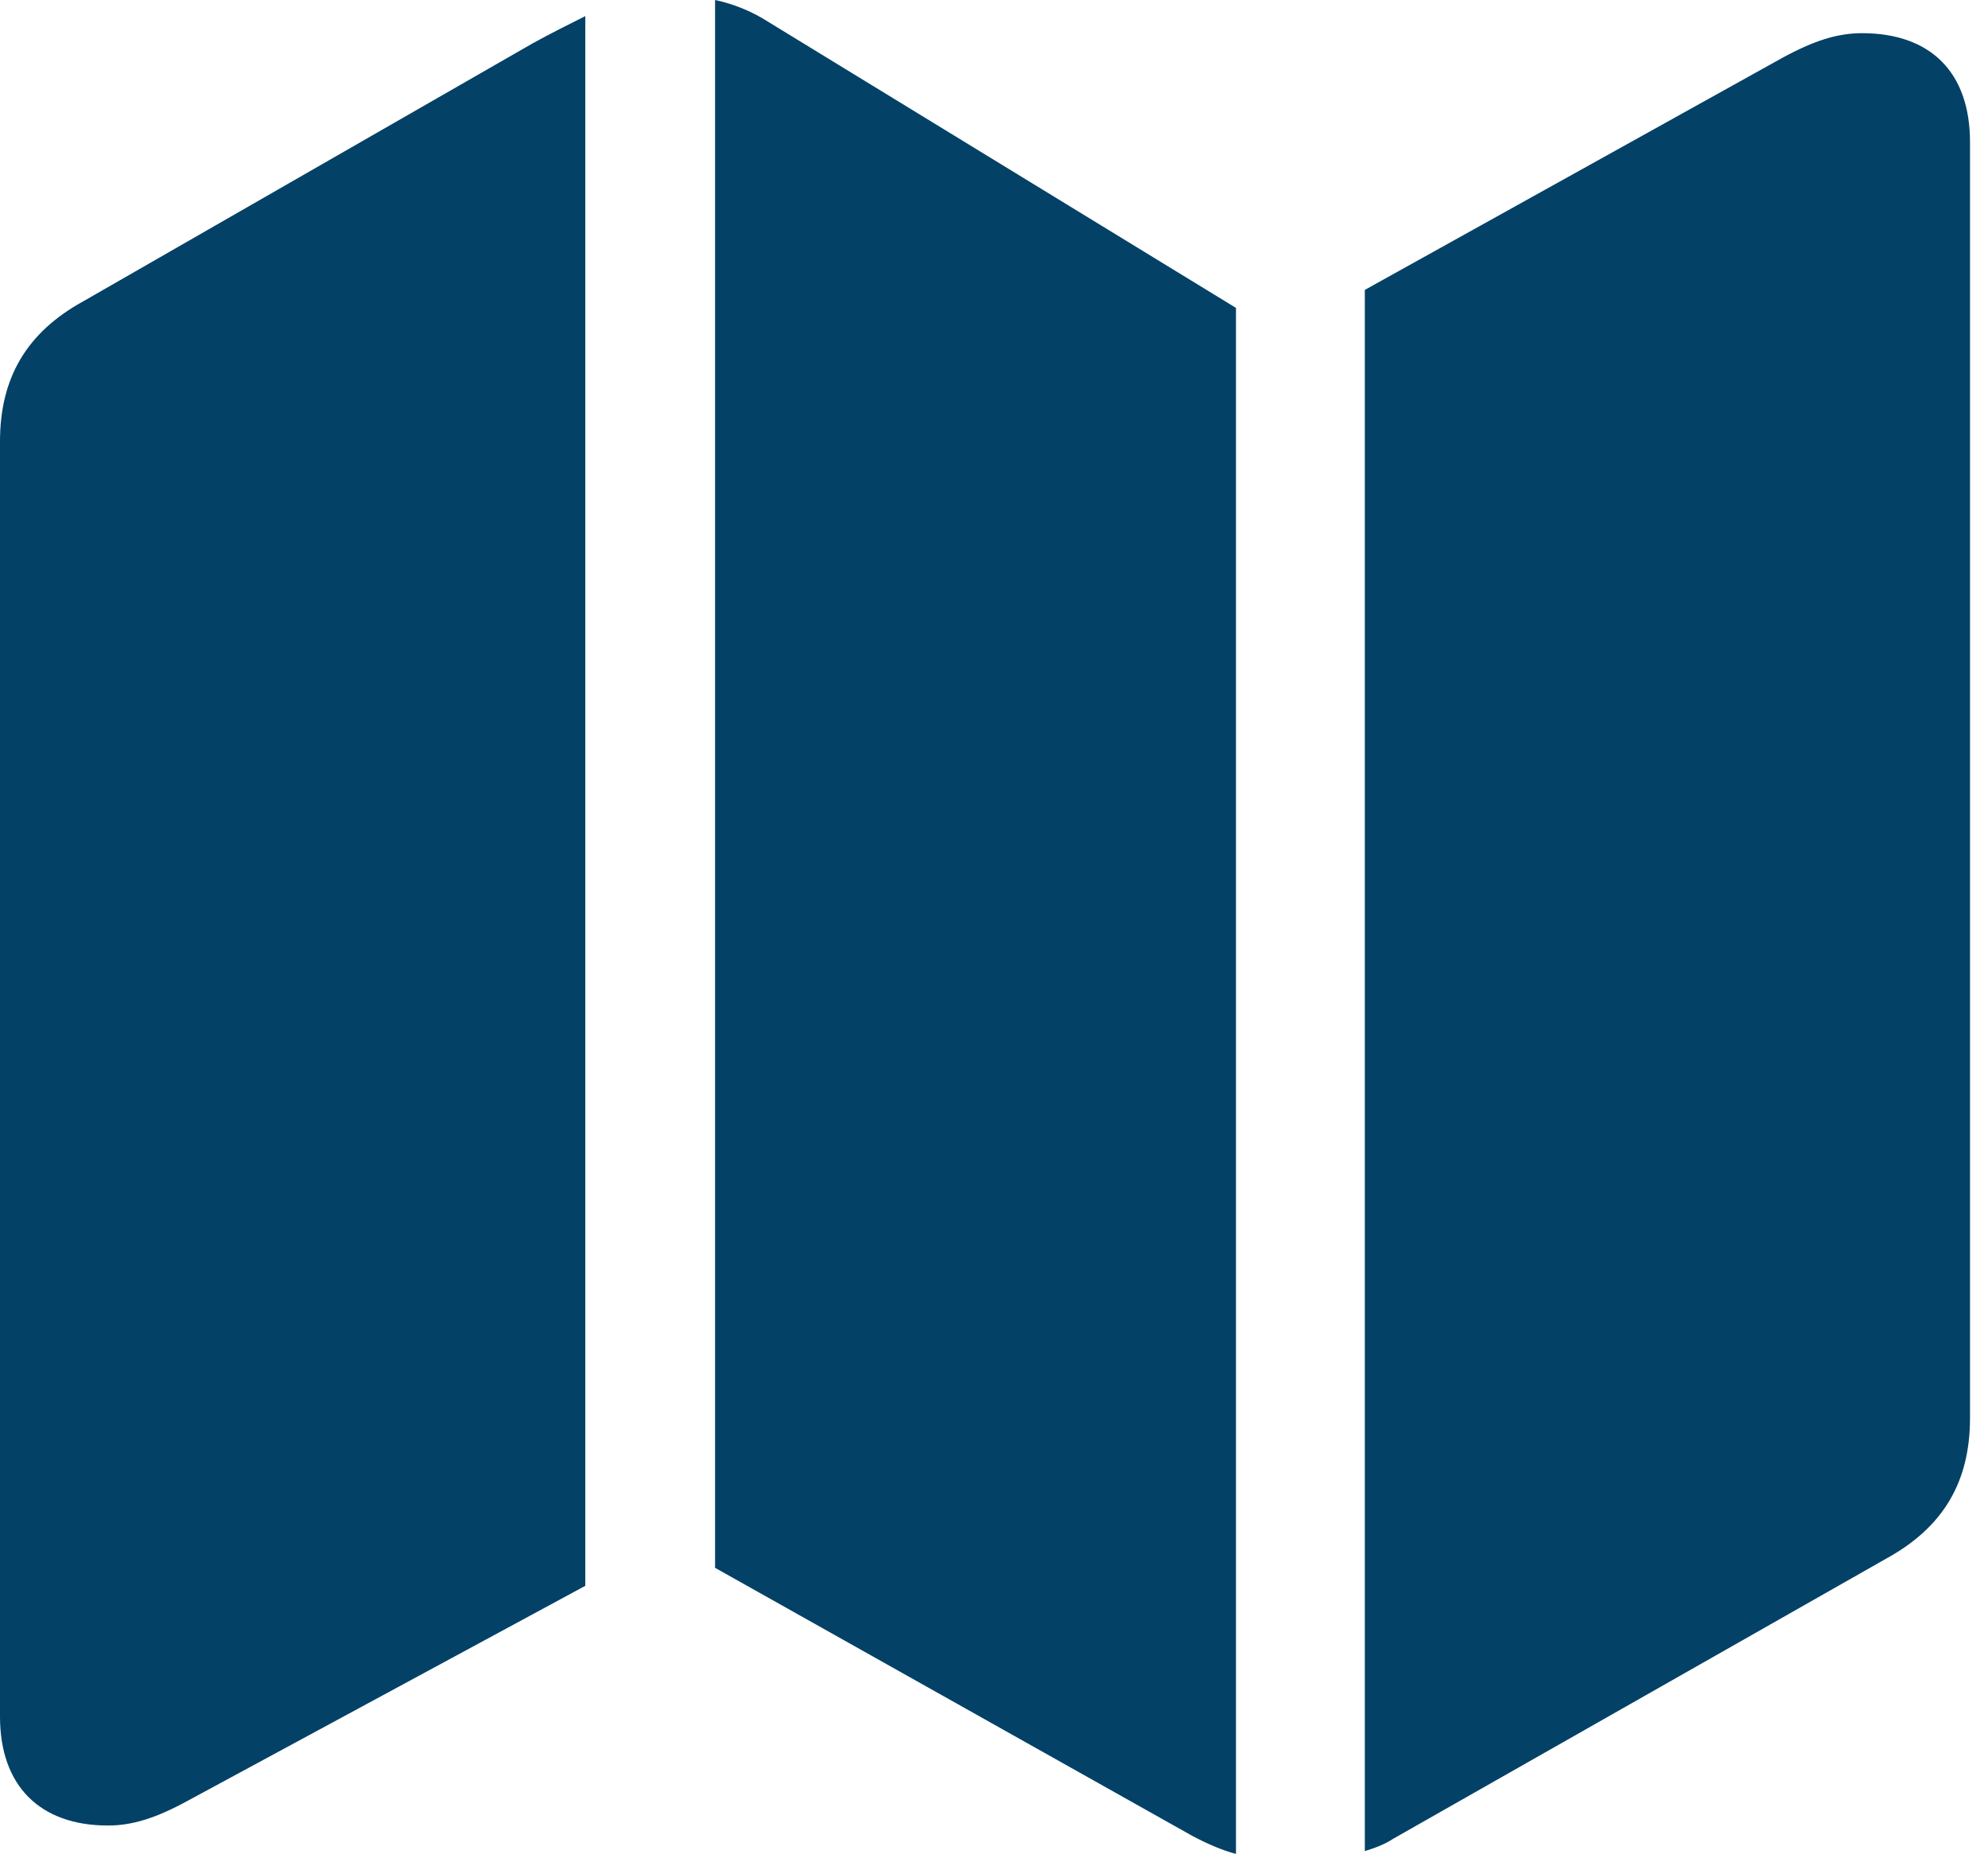 <?xml version="1.0" encoding="UTF-8"?>
<!--Generator: Apple Native CoreSVG 232.5-->
<!DOCTYPE svg
PUBLIC "-//W3C//DTD SVG 1.1//EN"
       "http://www.w3.org/Graphics/SVG/1.1/DTD/svg11.dtd">
<svg version="1.1" xmlns="http://www.w3.org/2000/svg" xmlns:xlink="http://www.w3.org/1999/xlink" width="40.996" height="38.301">
 <g>
  <rect height="38.301" opacity="0" width="40.996" x="0" y="0"/>
  <path d="M0 35.391C0 36.816 0.82 37.637 2.227 37.637C2.734 37.637 3.223 37.48 3.867 37.129L12.07 32.695L12.07 0.332C11.719 0.508 11.328 0.703 10.977 0.898L1.719 6.211C0.547 6.855 0 7.793 0 9.102ZM14.746 32.324L24.59 37.852C24.883 38.008 25.195 38.145 25.488 38.223L25.488 6.348L15.84 0.449C15.508 0.234 15.117 0.078 14.746 0ZM28.145 38.164C28.34 38.105 28.555 38.027 28.73 37.91L38.906 32.129C40.078 31.484 40.625 30.547 40.625 29.238L40.625 2.93C40.625 1.484 39.805 0.684 38.398 0.684C37.891 0.684 37.402 0.84 36.758 1.191L28.145 5.977Z" fill="#044166"/>
 </g>
</svg>
